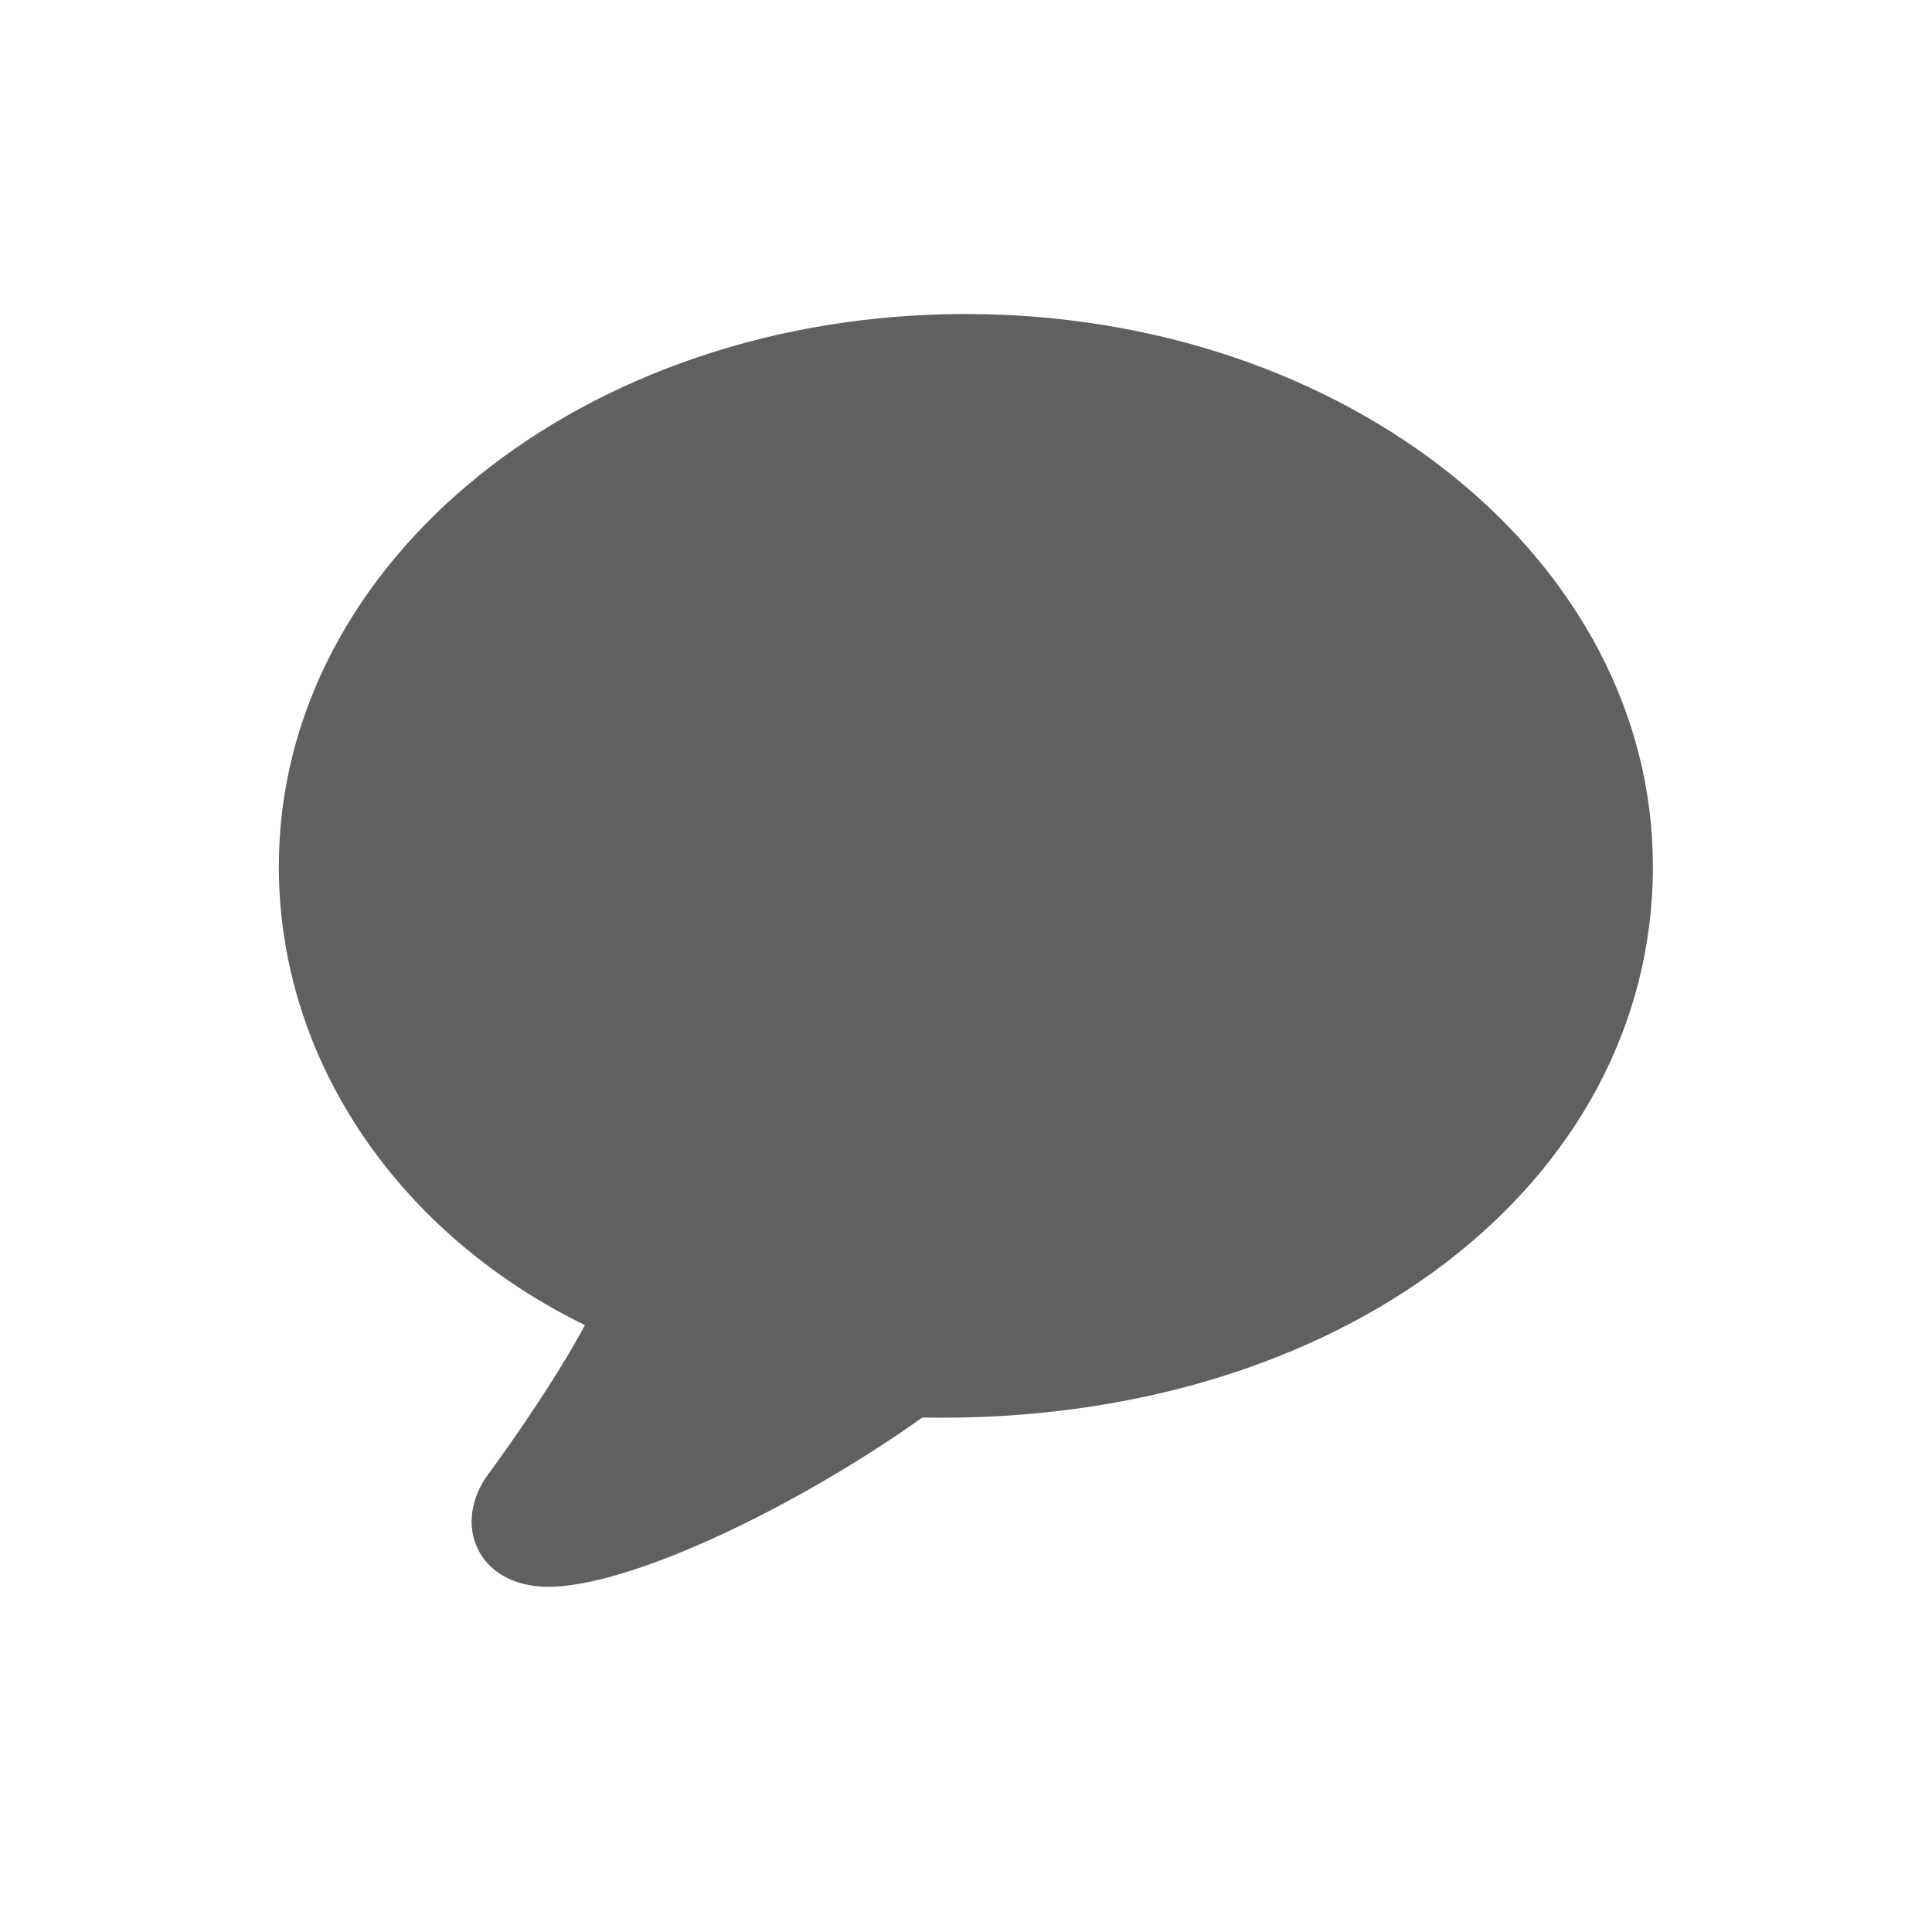<svg width="28" height="28" viewBox="0 0 28 28" fill="none" xmlns="http://www.w3.org/2000/svg">
<path d="M7.945 22.997C9.137 22.997 11.548 21.839 13.367 20.544C19.425 20.655 23.955 17.154 23.955 12.556C23.955 8.12 19.519 4.551 13.994 4.551C8.468 4.551 4.041 8.12 4.041 12.556C4.041 15.379 5.791 17.892 8.477 19.205C8.108 19.9 7.456 20.852 7.087 21.35C6.538 22.079 6.915 22.997 7.945 22.997Z" fill="#606060"/>
</svg>
